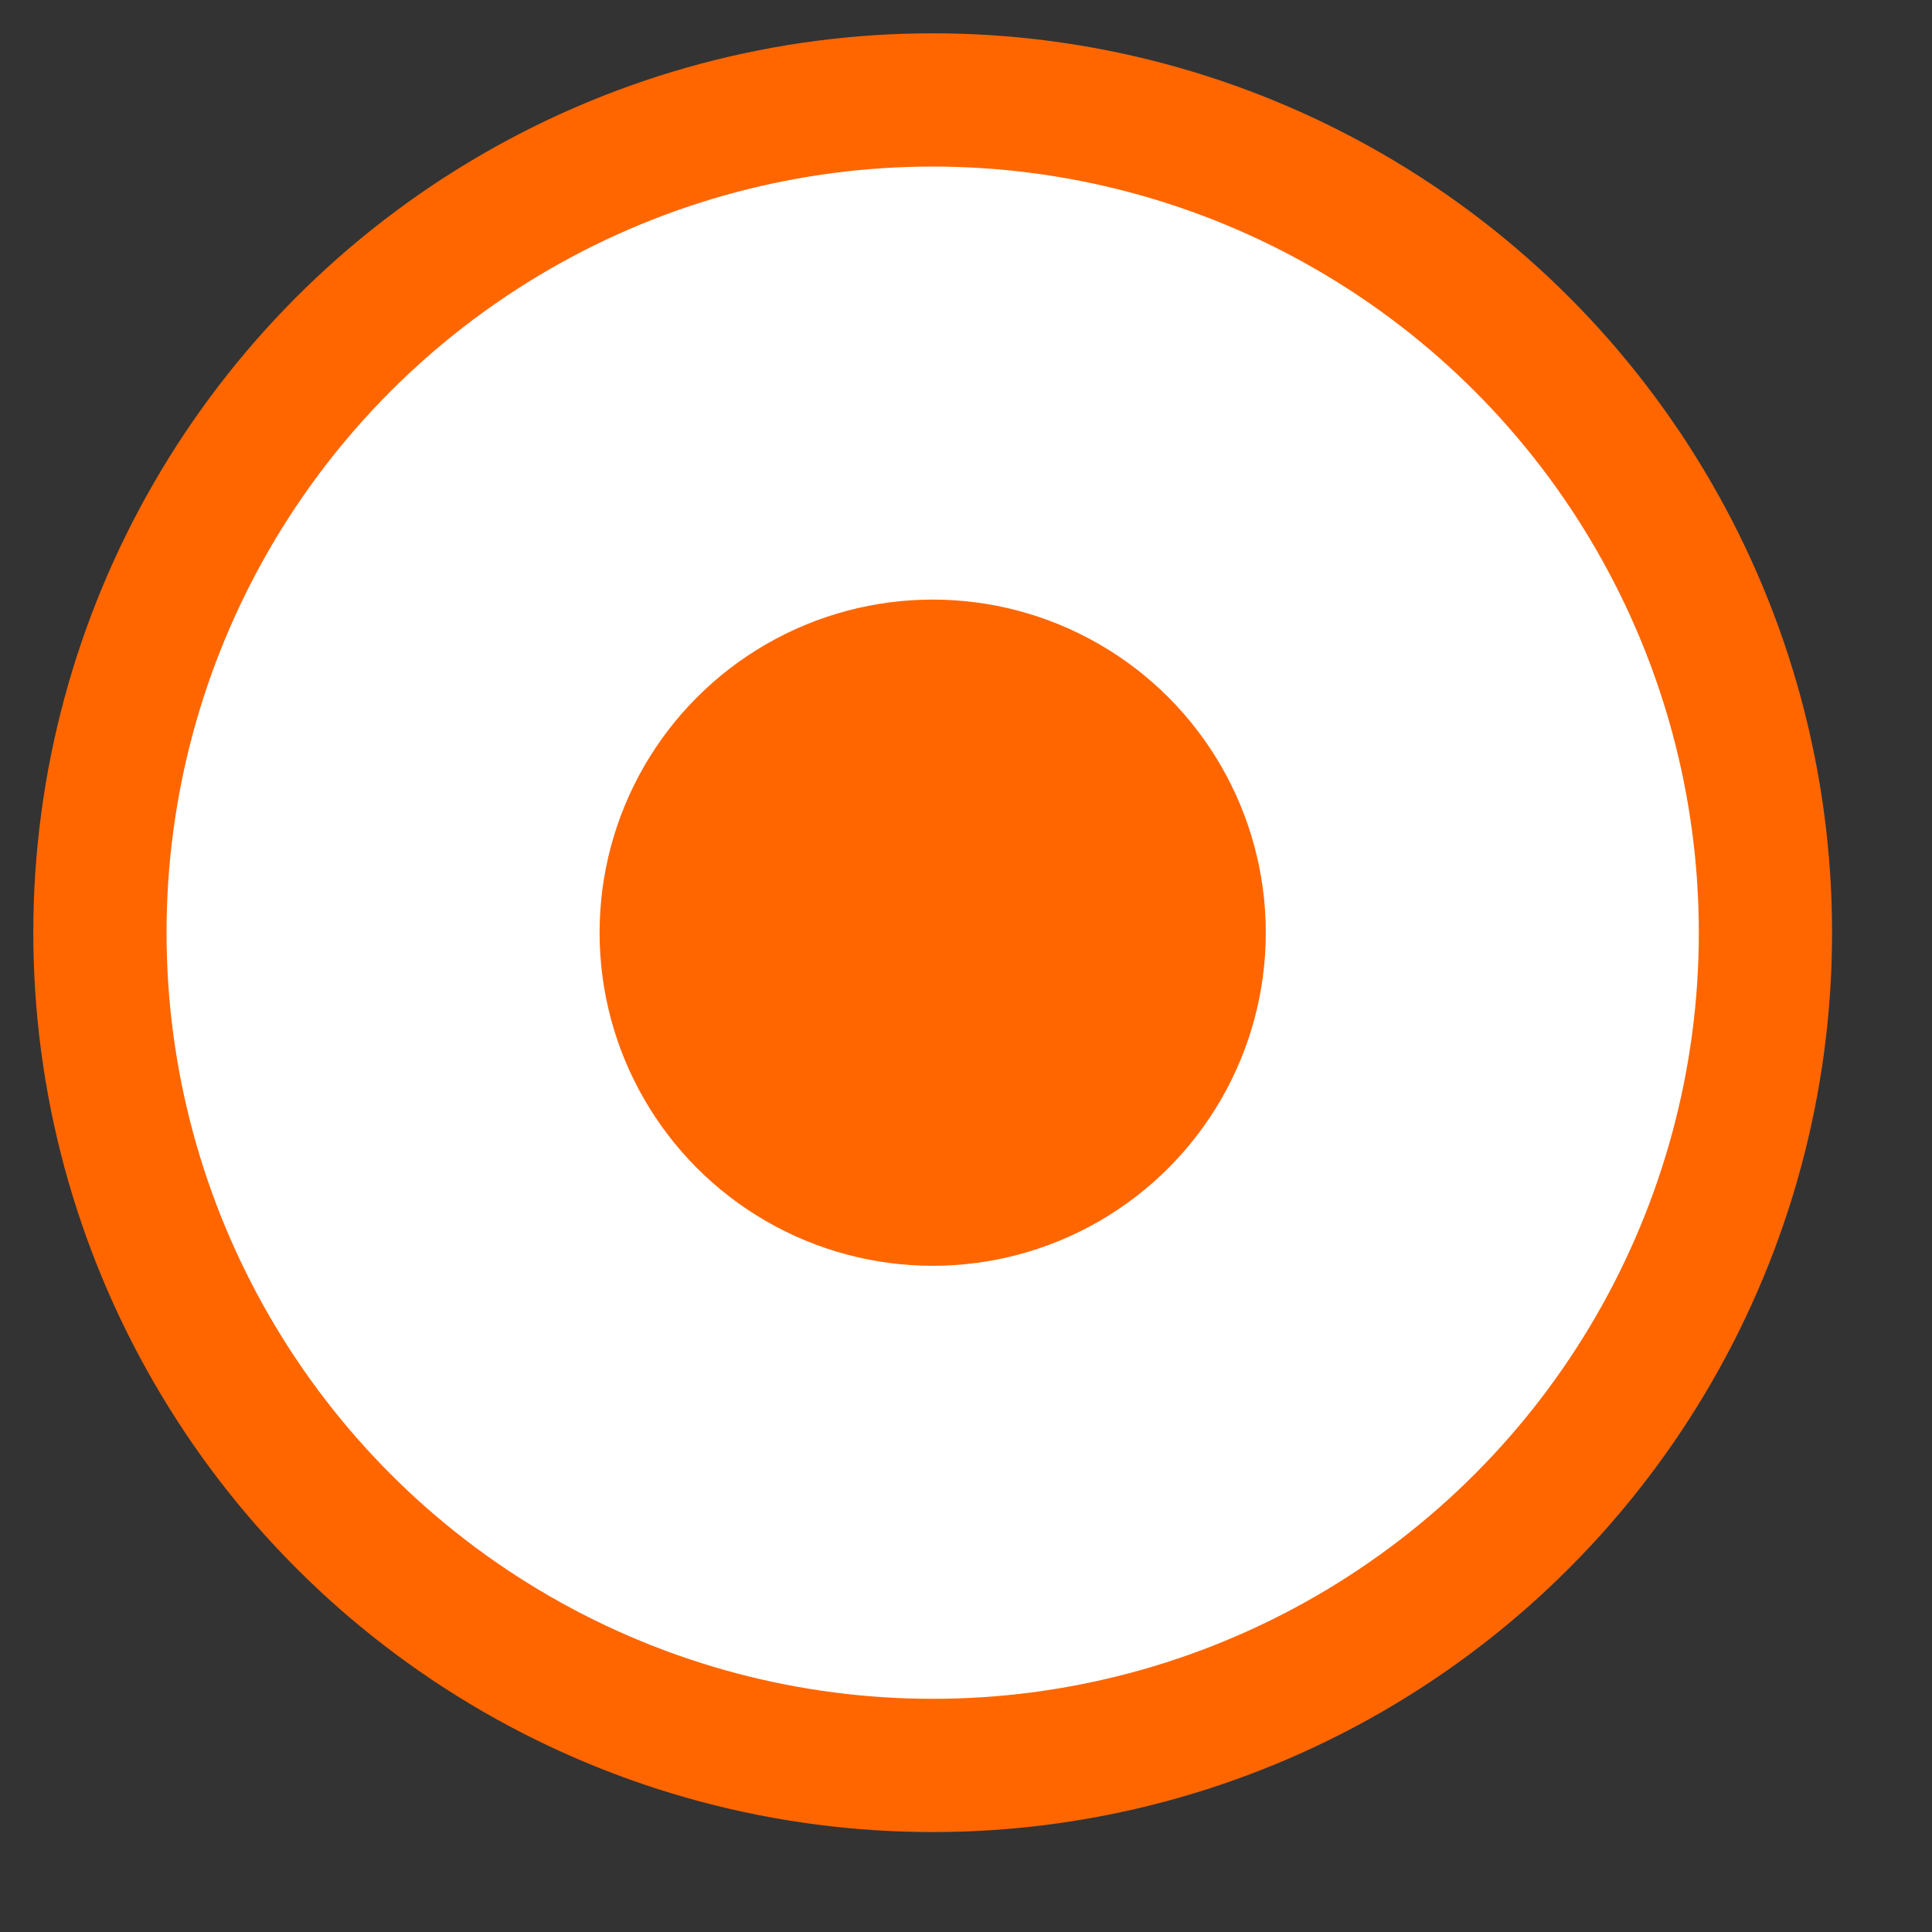 <?xml version="1.0" encoding="utf-8" standalone="no"?>
<svg xmlns="http://www.w3.org/2000/svg" width="15" height="15" viewBox="0 0 29 29" stroke-linecap="round">

<rect x="0" y="0" width="29" height="29" fill="#333333" stroke="none"/>

<circle cx="14" cy="14" r="12.5" stroke-width="2" stroke="#FF6600" fill="white"/>
<circle cx="14" cy="14" r="5" stroke="none" fill="#FF6600" />
</svg>
